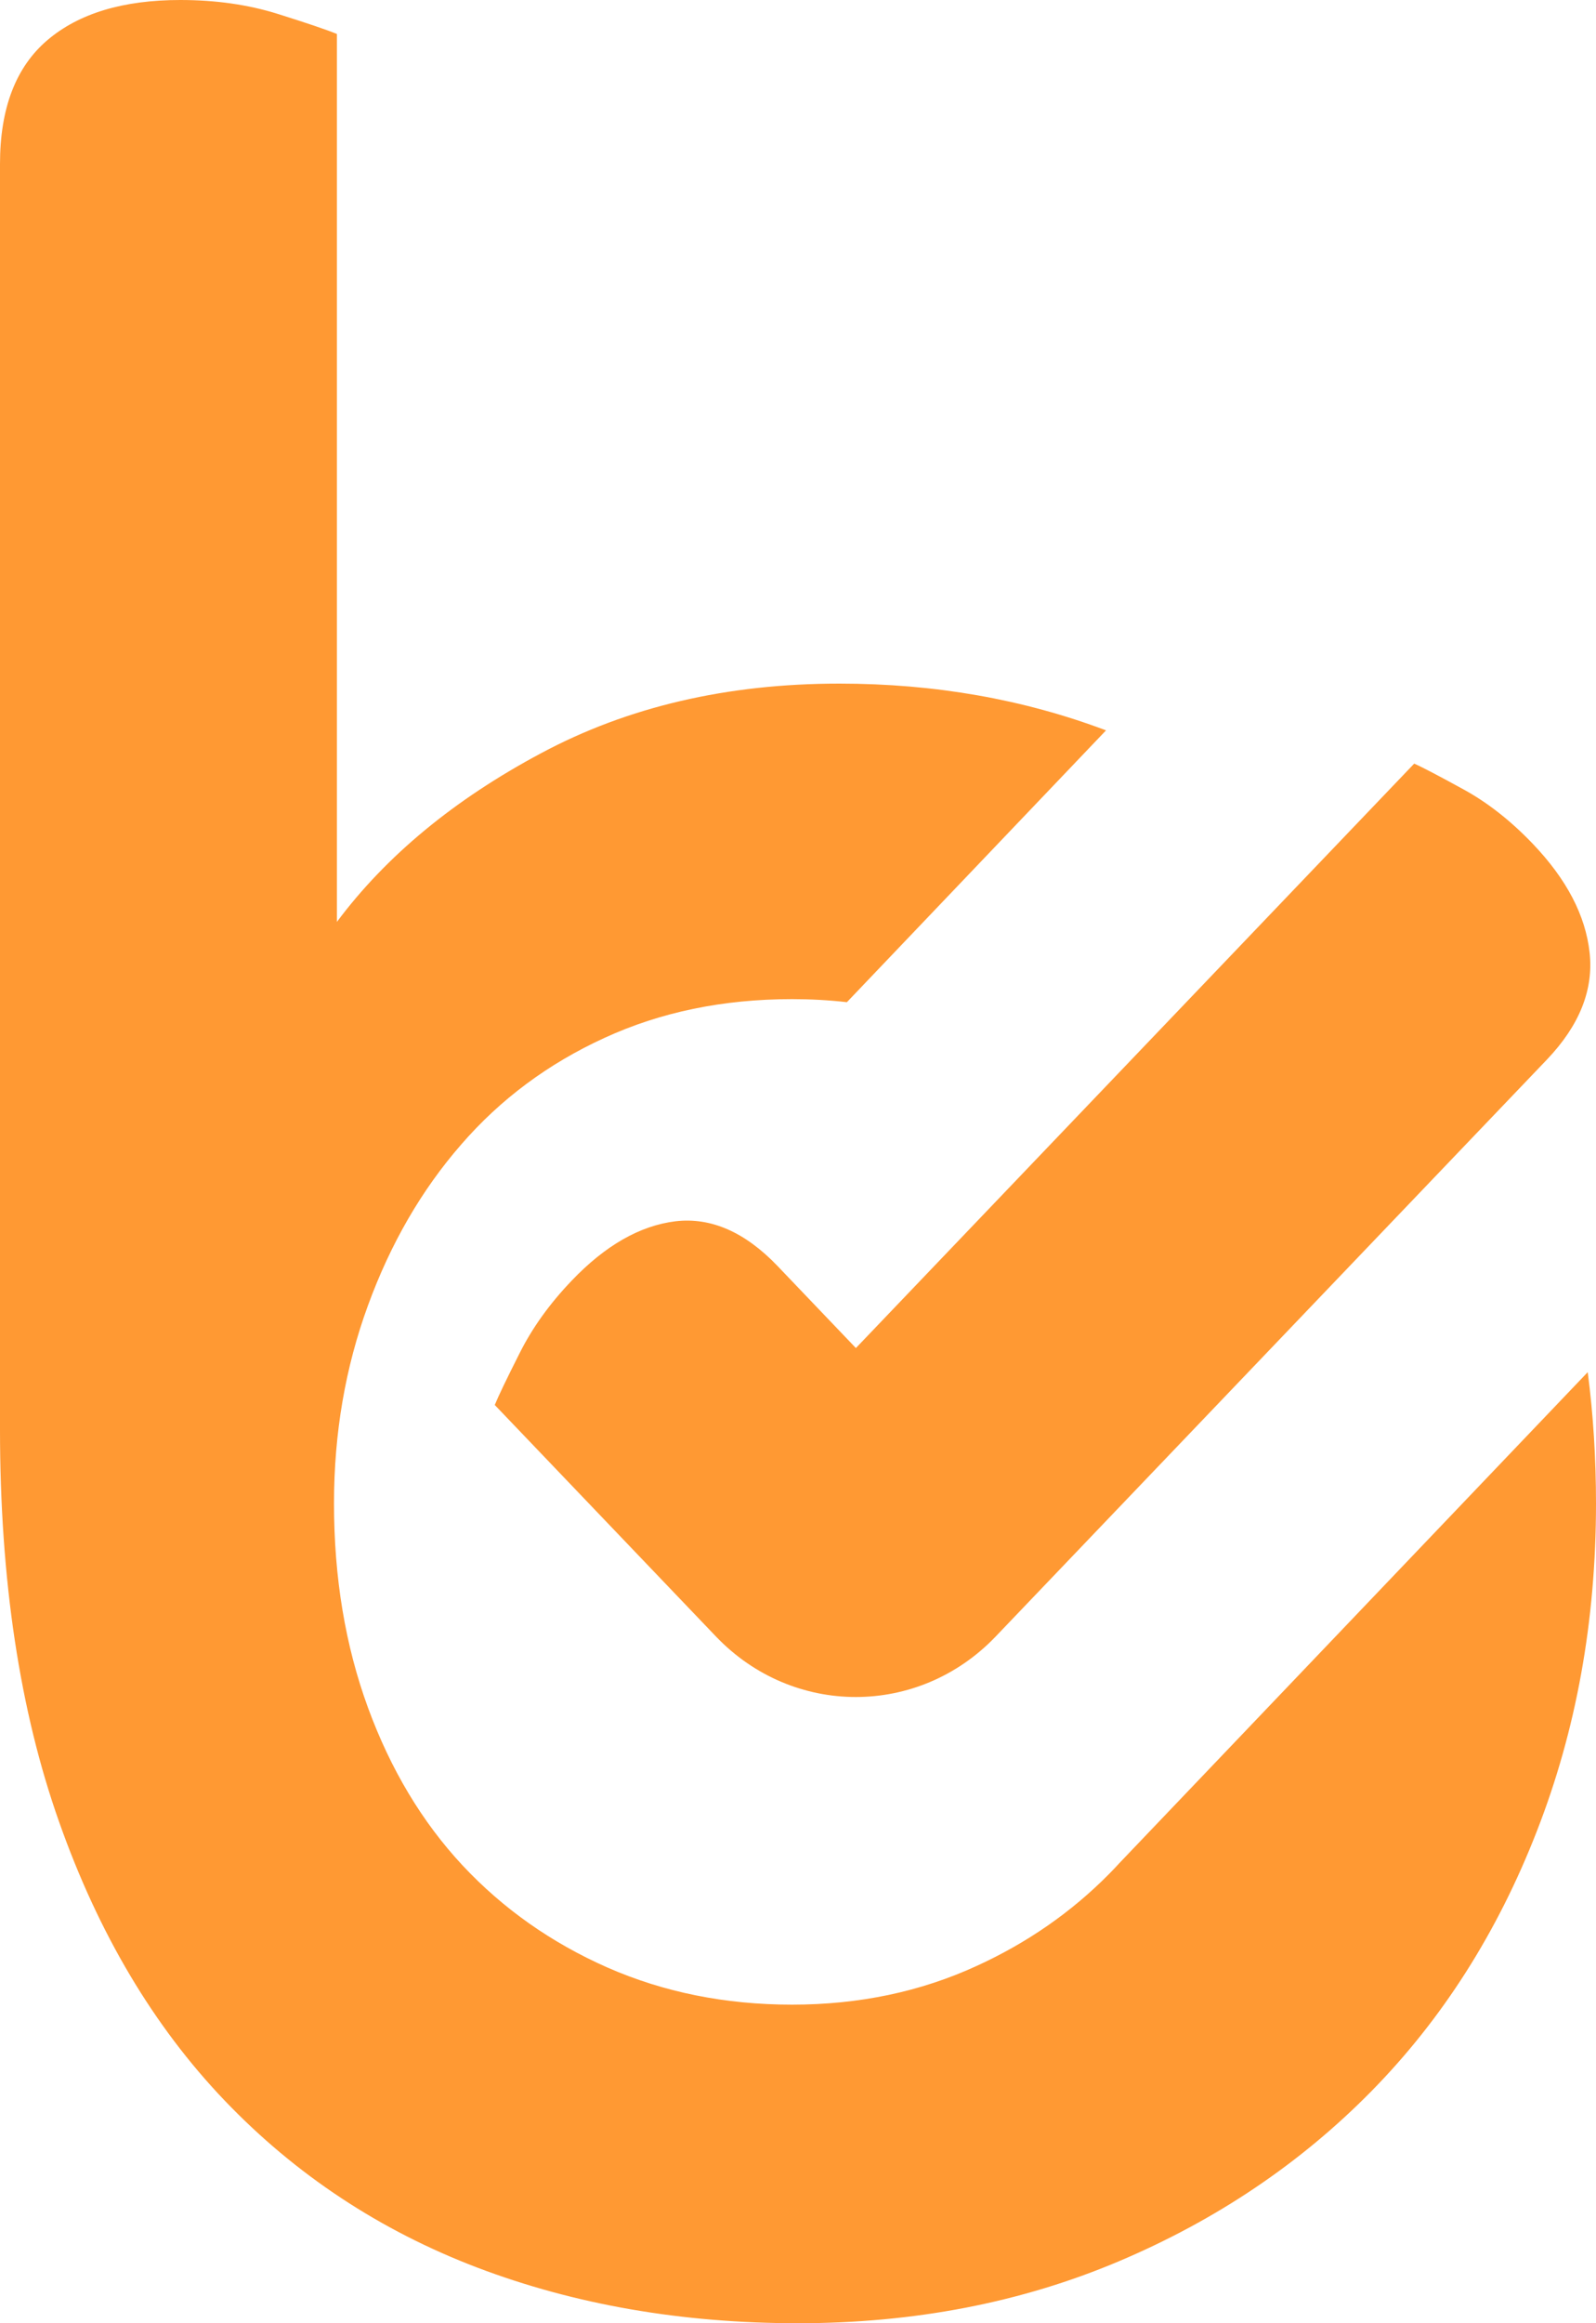<svg width="11" height="16" viewBox="0 0 11 16" fill="none" xmlns="http://www.w3.org/2000/svg">
<path fill-rule="evenodd" clip-rule="evenodd" d="M0 1.129C0 0.746 0.109 0.462 0.326 0.277C0.543 0.092 0.849 0 1.243 0C1.487 0 1.711 0.032 1.915 0.096C2.119 0.16 2.254 0.206 2.322 0.234V6.349C2.662 5.894 3.13 5.507 3.728 5.188C4.325 4.868 5.011 4.708 5.785 4.708C6.443 4.708 7.055 4.816 7.623 5.03L5.837 6.902C5.714 6.888 5.588 6.881 5.459 6.881C4.984 6.881 4.553 6.97 4.166 7.148C3.779 7.325 3.449 7.57 3.178 7.883C2.906 8.195 2.692 8.564 2.536 8.991C2.38 9.417 2.302 9.871 2.302 10.354C2.302 10.865 2.38 11.334 2.536 11.76C2.692 12.186 2.91 12.549 3.188 12.847C3.467 13.145 3.799 13.379 4.186 13.55C4.573 13.72 4.998 13.806 5.459 13.806C5.921 13.806 6.345 13.717 6.732 13.539C7.08 13.38 7.384 13.169 7.644 12.906L7.644 12.906C7.67 12.88 7.695 12.853 7.72 12.826L10.943 9.45C10.981 9.742 11 10.043 11 10.354C11 11.164 10.864 11.916 10.592 12.612C10.321 13.308 9.941 13.905 9.452 14.402C8.963 14.899 8.382 15.29 7.71 15.574C7.038 15.858 6.301 16 5.5 16C4.699 16 3.962 15.872 3.29 15.617C2.618 15.361 2.037 14.977 1.548 14.466C1.059 13.955 0.679 13.316 0.408 12.549C0.136 11.782 0 10.88 0 9.843L0 1.129Z" fill="#FF9933"/>
<path d="M10.662 7.297C10.886 7.062 10.984 6.817 10.956 6.561C10.928 6.305 10.798 6.056 10.565 5.812C10.413 5.653 10.253 5.527 10.084 5.435C9.916 5.343 9.804 5.284 9.747 5.259L5.899 9.284L5.359 8.719C5.135 8.485 4.9 8.382 4.655 8.411C4.411 8.441 4.172 8.577 3.94 8.82C3.787 8.98 3.667 9.147 3.579 9.324C3.49 9.5 3.434 9.617 3.41 9.676L4.935 11.271C5.466 11.826 6.331 11.826 6.862 11.271L10.662 7.297Z" fill="#FF9933"/>
</svg>
